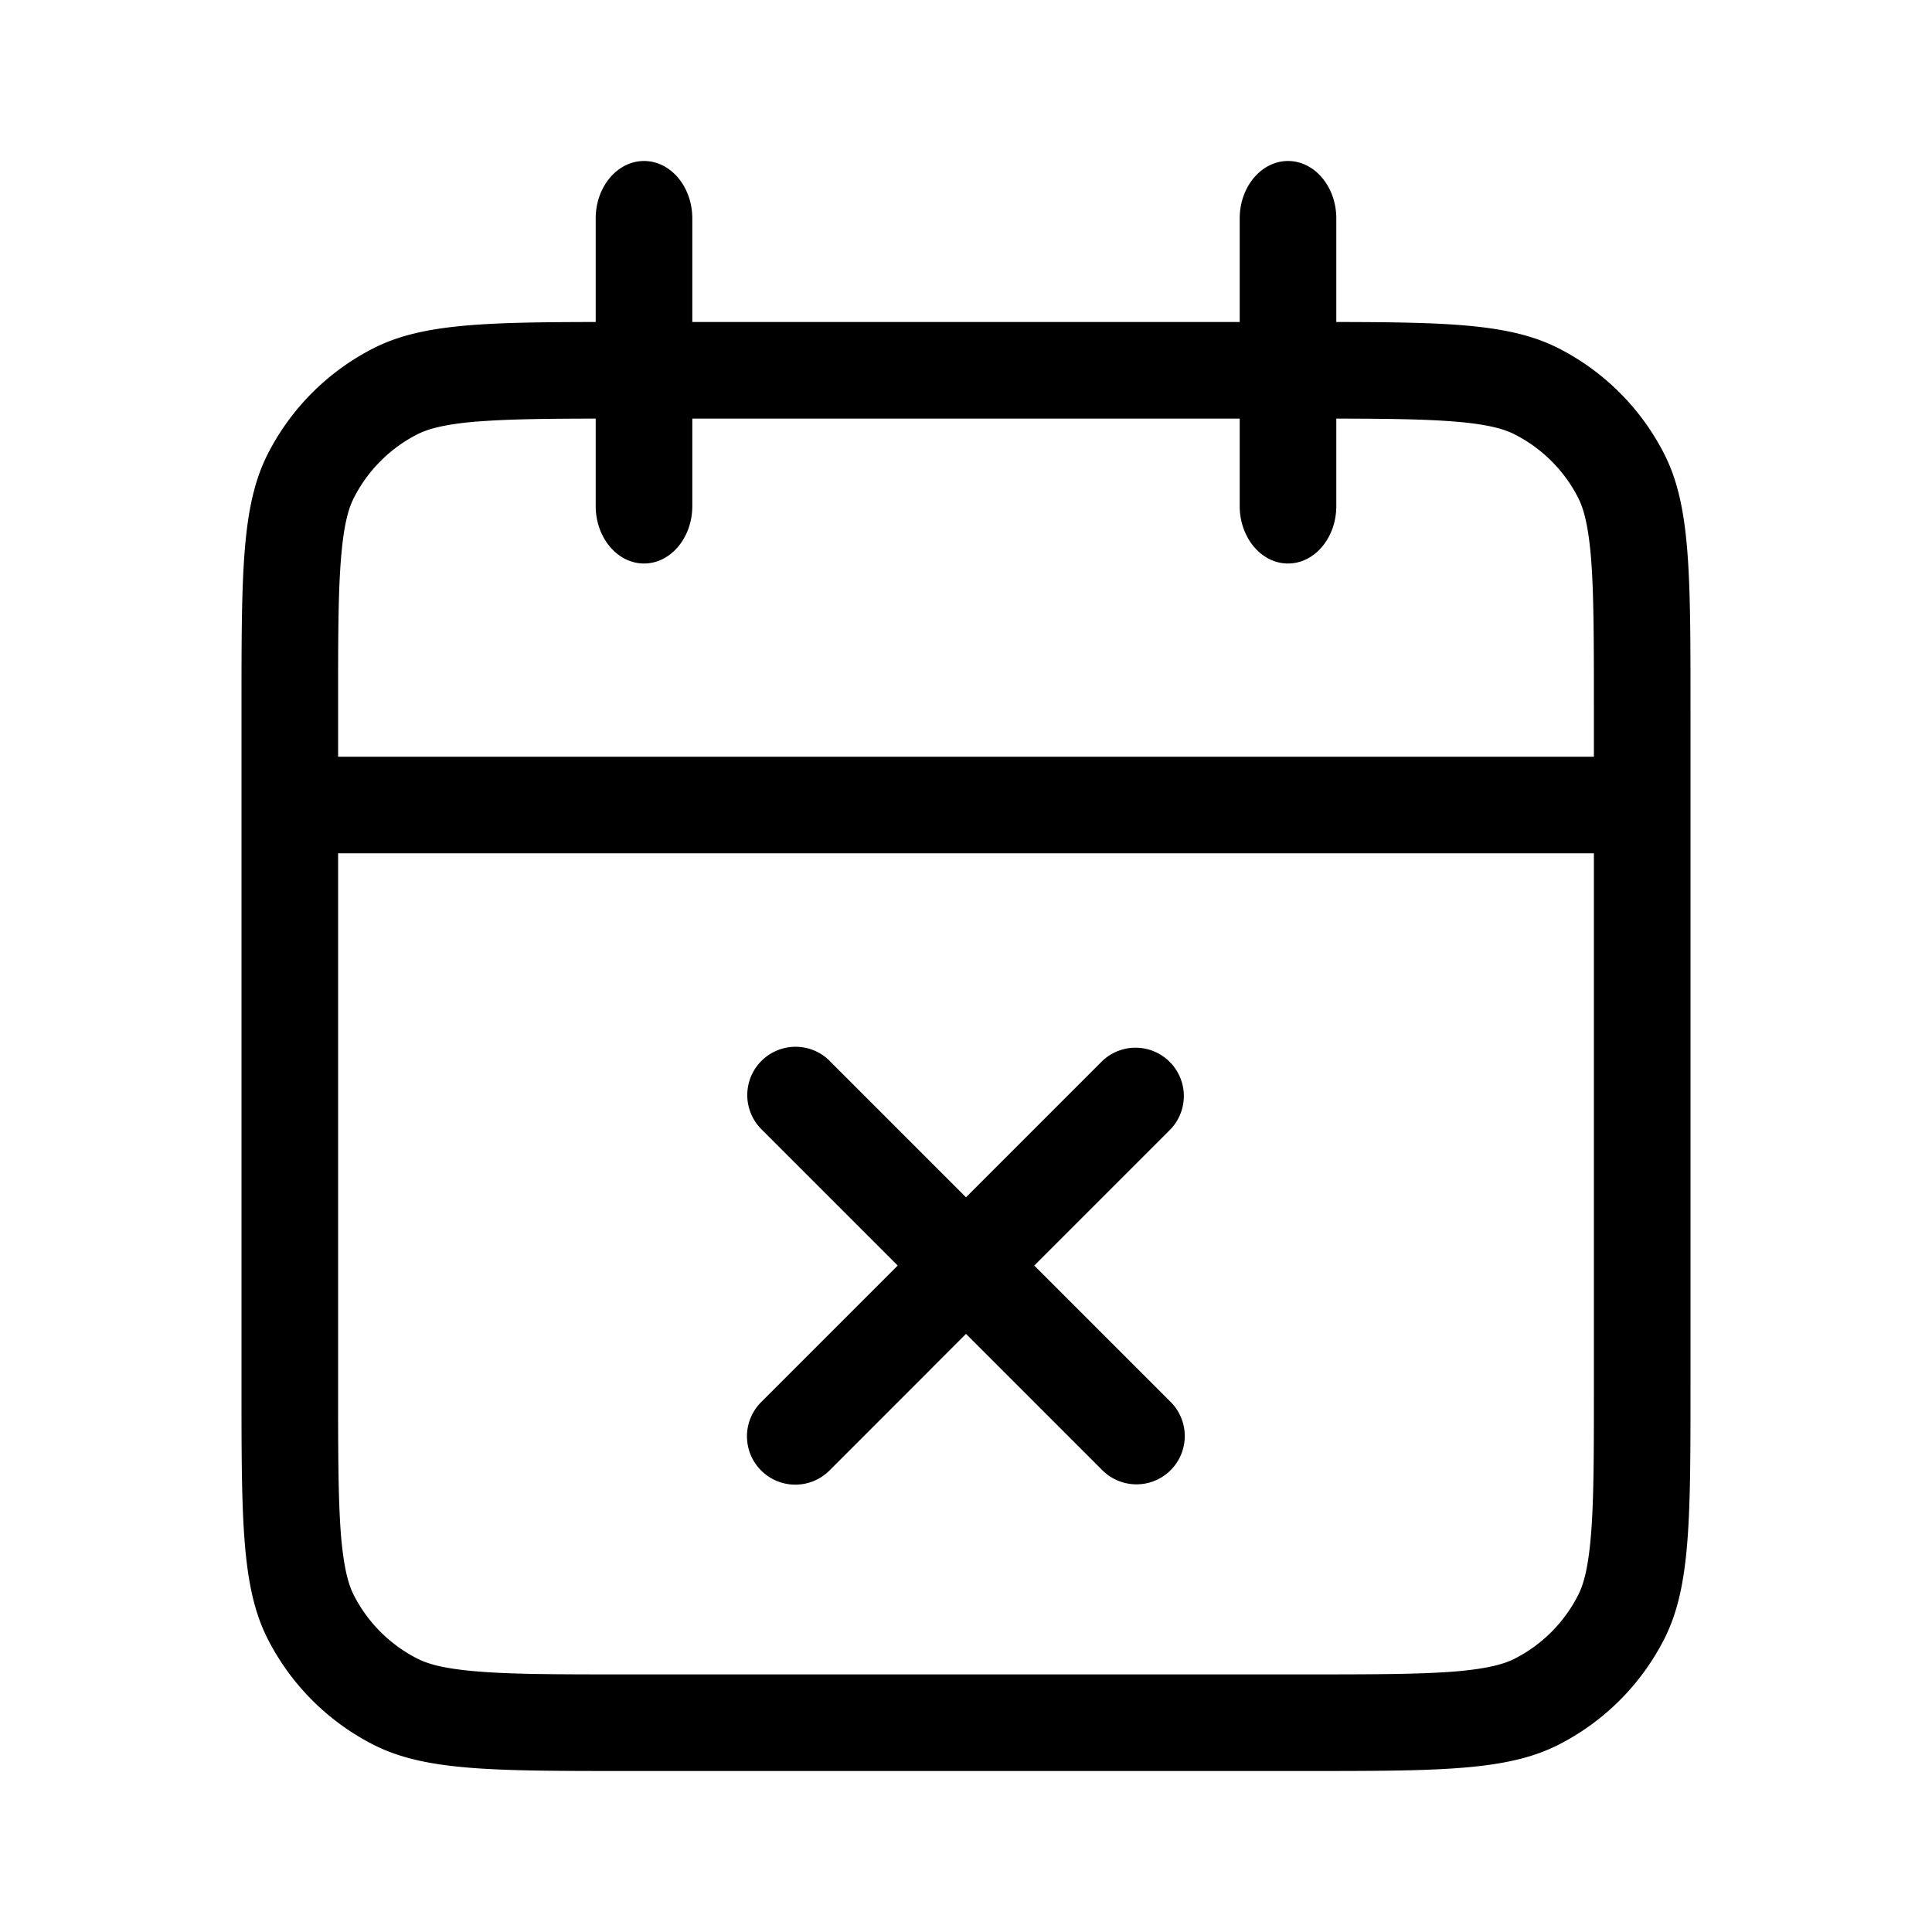 <svg xmlns="http://www.w3.org/2000/svg" width="24" height="24" fill="none" viewBox="0 0 24 24">
  <path fill="currentColor" d="M10.304 13.176a.6.6 0 0 0-.849.848l1.697 1.697-1.697 1.697a.6.6 0 1 0 .849.849L12 16.57l1.697 1.697a.6.6 0 0 0 .848-.849l-1.697-1.697 1.697-1.697a.6.6 0 0 0-.848-.848L12 14.873l-1.697-1.697Z"/>
  <path fill="currentColor" fill-rule="evenodd" d="M8.6 2.714C8.6 2.32 8.332 2 8 2c-.331 0-.6.32-.6.714V4c-1.418.002-2.173.027-2.762.327a3 3 0 0 0-1.311 1.311C3 6.28 3 7.12 3 8.8v8.4c0 1.68 0 2.52.327 3.162a3 3 0 0 0 1.311 1.311C5.28 22 6.12 22 7.8 22h8.4c1.68 0 2.52 0 3.162-.327a3 3 0 0 0 1.311-1.311C21 19.72 21 18.88 21 17.2V8.8c0-1.68 0-2.52-.327-3.162a3 3 0 0 0-1.311-1.311c-.589-.3-1.344-.325-2.762-.327V2.714C16.6 2.32 16.332 2 16 2c-.331 0-.6.32-.6.714V4H8.6V2.714ZM5.927 5.237c.368-.03.83-.036 1.473-.037v1.086c0 .394.27.714.6.714.332 0 .6-.32.6-.714V5.2h6.8v1.086c0 .394.269.714.6.714.332 0 .6-.32.6-.714V5.2c.644.001 1.105.007 1.473.037.426.035.62.096.744.16a1.8 1.8 0 0 1 .787.786c.063.123.124.318.16.744.035.44.036 1.013.036 1.873v.6H4.2v-.6c0-.86 0-1.433.037-1.873.035-.426.096-.62.16-.744a1.8 1.8 0 0 1 .786-.787c.123-.063.318-.124.744-.16ZM4.2 10.6h15.6v6.6c0 .86 0 1.433-.037 1.873-.035.426-.096.62-.16.744a1.8 1.8 0 0 1-.786.787c-.123.063-.318.124-.744.16-.44.035-1.013.036-1.873.036H7.8c-.86 0-1.433 0-1.873-.037-.426-.035-.62-.096-.744-.16a1.8 1.8 0 0 1-.787-.786c-.063-.123-.124-.318-.16-.744-.035-.44-.036-1.013-.036-1.873v-6.6Z" clip-rule="evenodd"/>
</svg>

